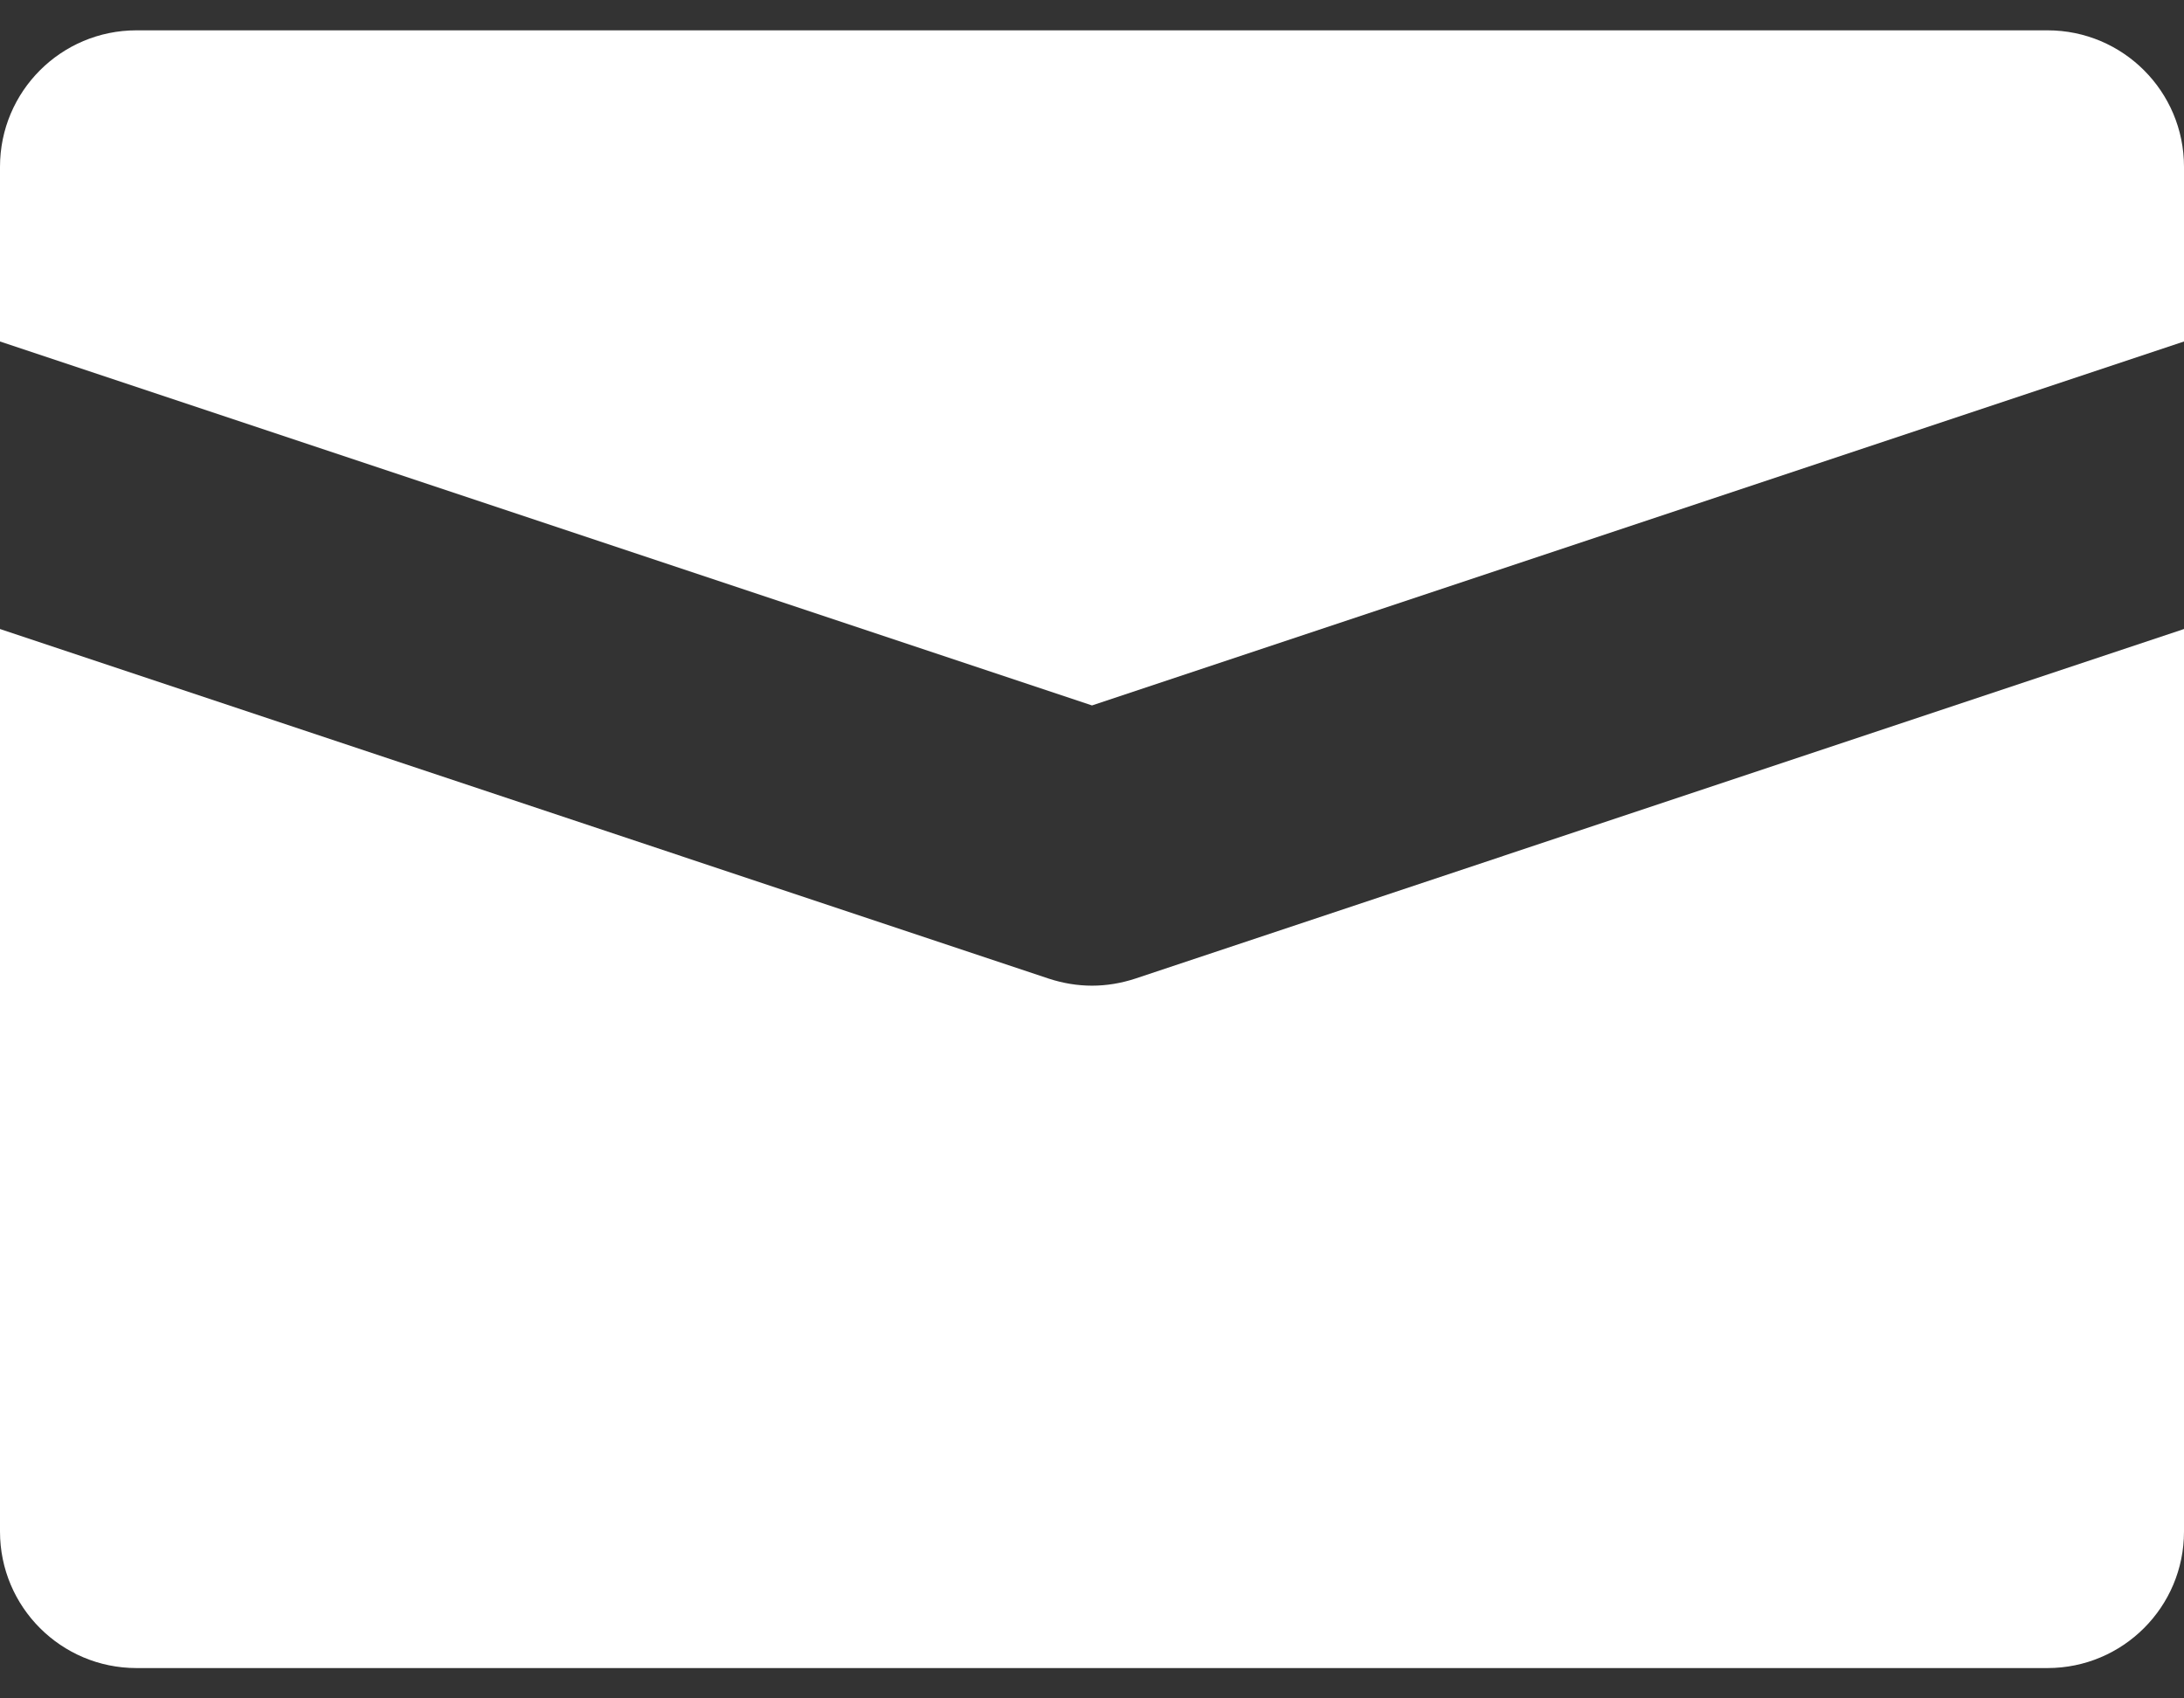 <svg width="18" height="14" viewBox="0 0 18 14" fill="none" xmlns="http://www.w3.org/2000/svg">
<rect x="0" y="0" width="18" height="14" fill="#333333" stroke="none"/>
<path d="M9 5.815L18 2.815V1.375C18 0.753 17.496 0.25 16.875 0.25H1.125C0.504 0.25 0 0.753 0 1.375V2.815L9 5.815Z" fill="white"/>
<path d="M9.356 8.067C9.24 8.105 9.12 8.125 9 8.125C8.88 8.125 8.76 8.105 8.644 8.067L0 5.185V12.625C0 13.247 0.504 13.75 1.125 13.75H16.875C17.496 13.75 18 13.247 18 12.625V5.185L9.356 8.067Z" fill="white"/>
</svg>
